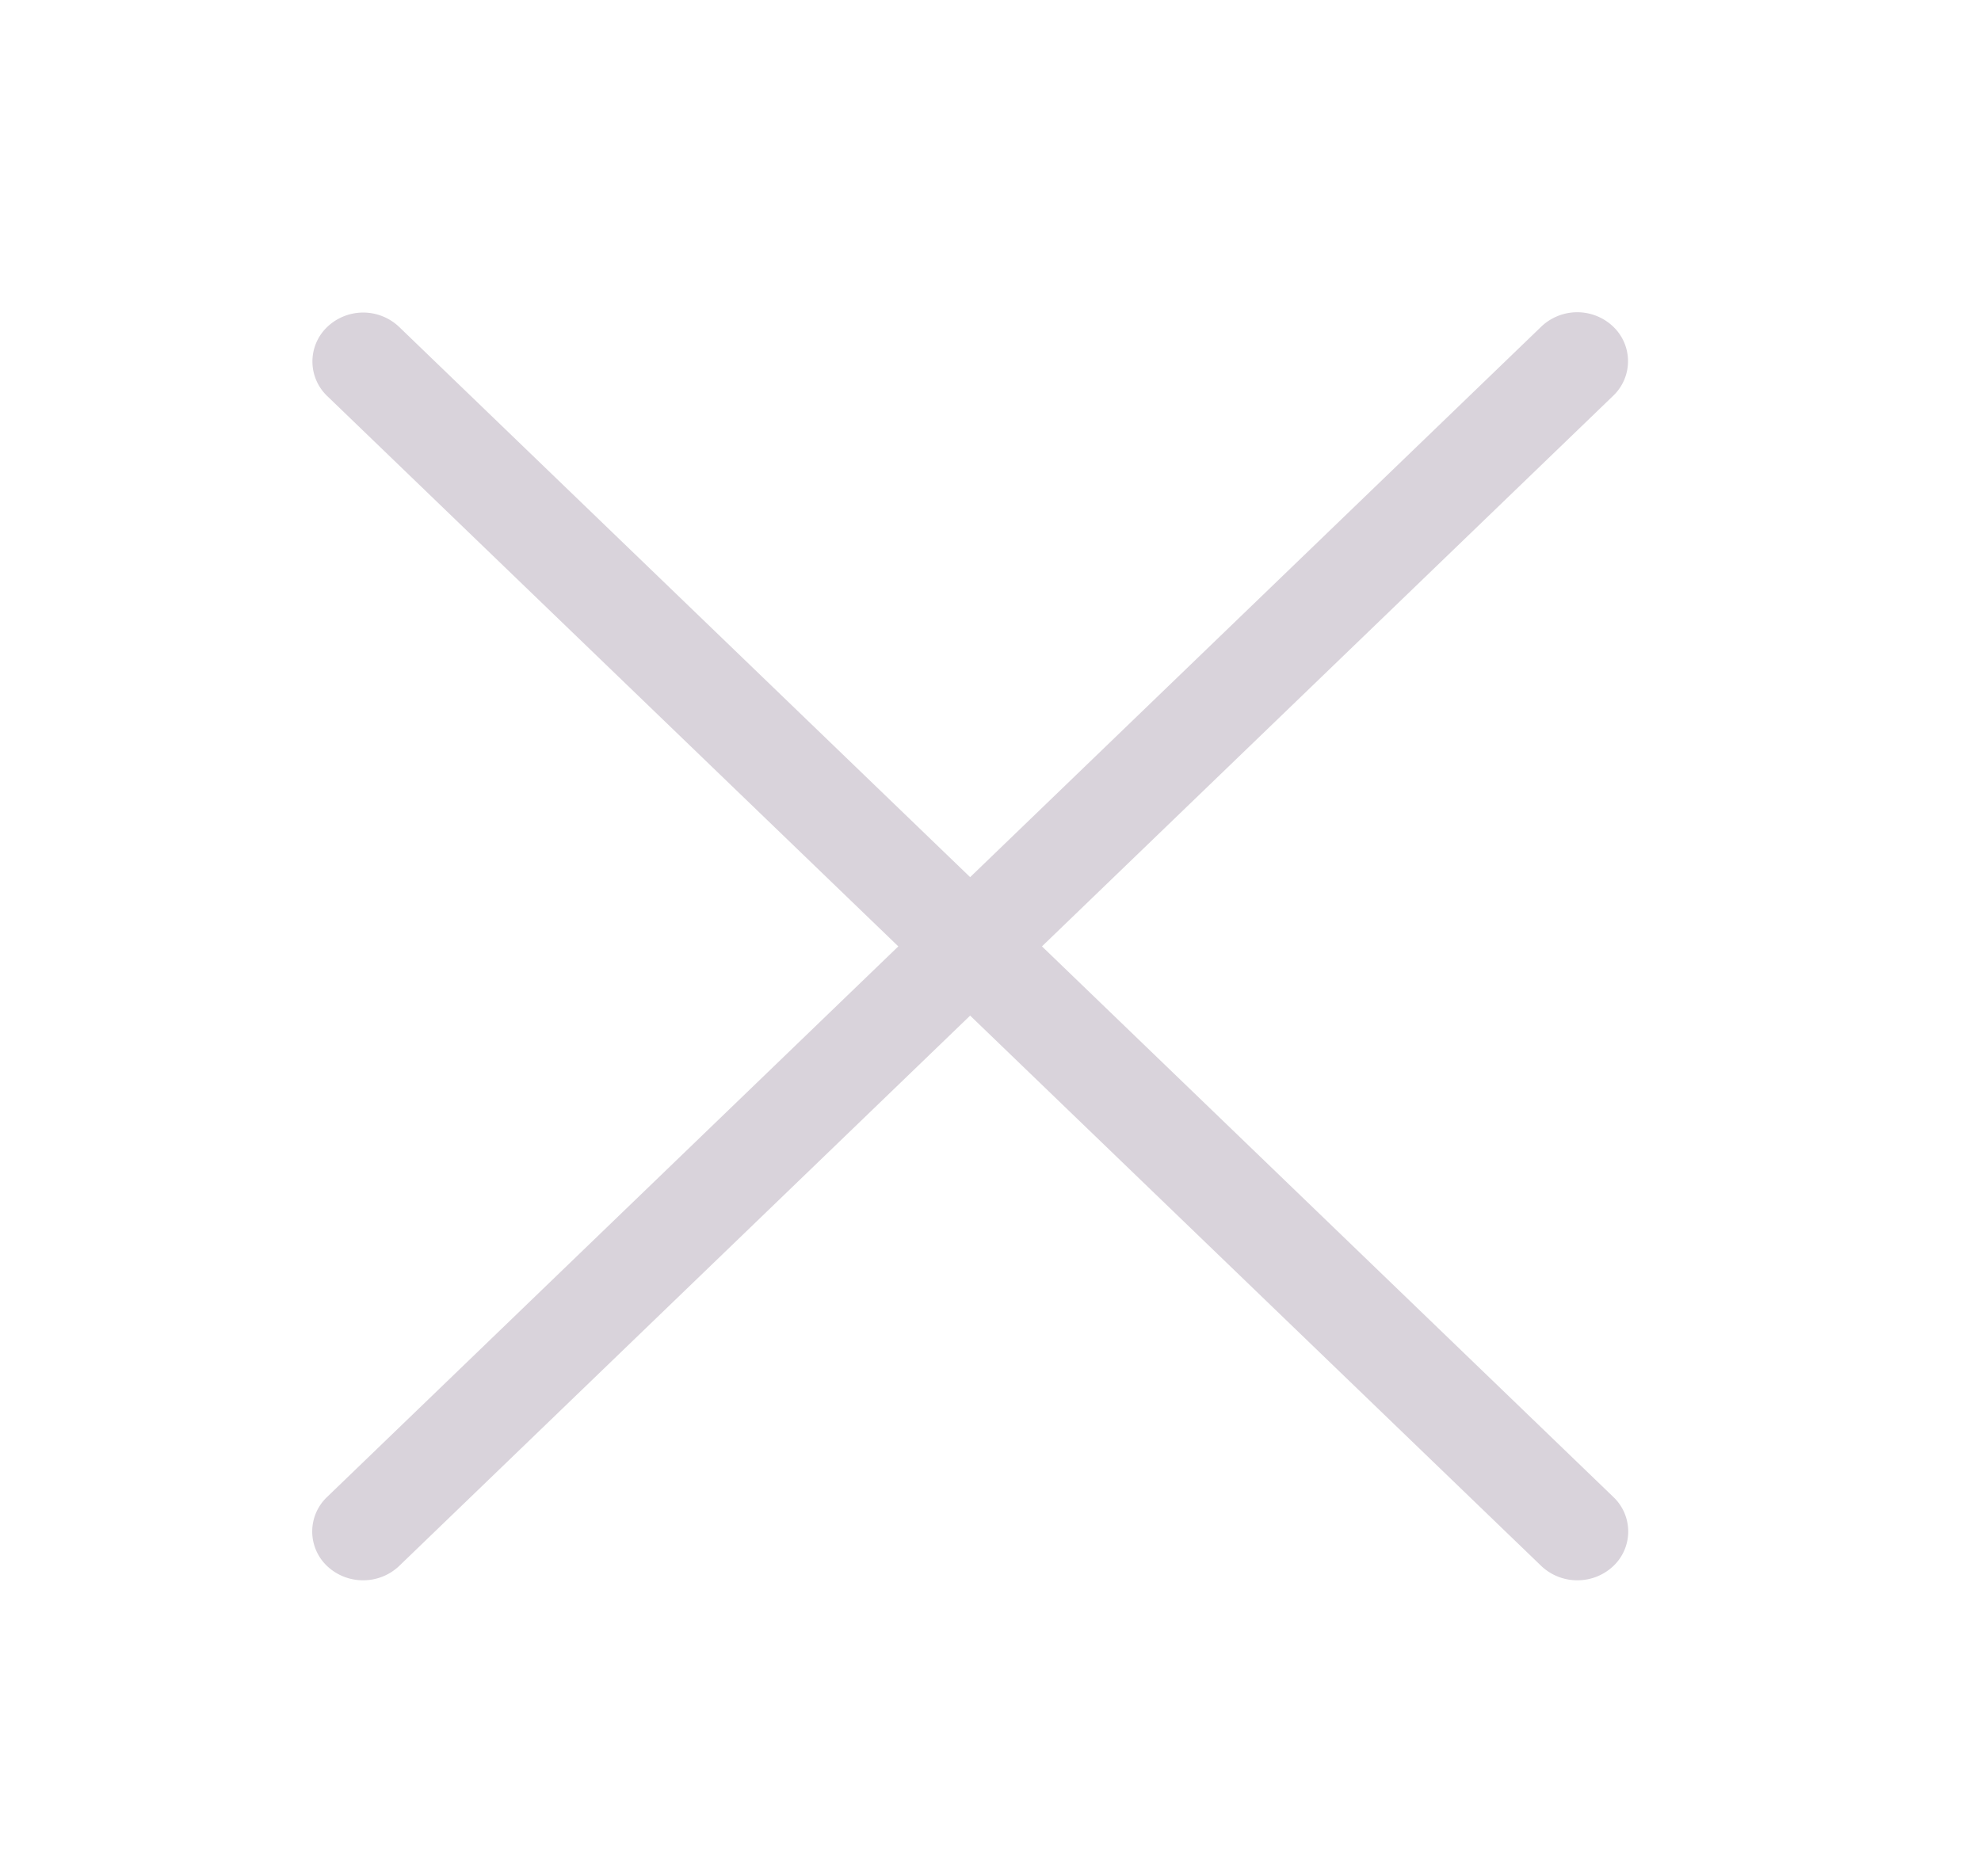 <svg id="iconfinder_Close_4781838" xmlns="http://www.w3.org/2000/svg" width="19" height="18" viewBox="0 0 19 18">
  <g id="Layer_2" data-name="Layer 2" transform="translate(2.994 2.996)">
    <path id="Path_12" data-name="Path 12" d="M3.482,15.16a.5.5,0,0,1-.344-.136.456.456,0,0,1,0-.664L14.783,3.133a.5.5,0,0,1,.689,0,.458.458,0,0,1,0,.664L3.827,15.024A.5.5,0,0,1,3.482,15.16Z" transform="translate(-2.994 -2.996)" fill="#d9d3db"/>
    <path id="Path_13" data-name="Path 13" d="M15.128,15.16a.5.5,0,0,1-.344-.136L3.139,3.8a.458.458,0,0,1,0-.664.5.5,0,0,1,.689,0L15.473,14.36a.456.456,0,0,1,0,.664.5.5,0,0,1-.344.136Z" transform="translate(-2.994 -2.996)" fill="#d9d3db"/>
  </g>
  <g id="frame">
    <rect id="Rectangle_12" data-name="Rectangle 12" width="19" height="18" fill="none"/>
  </g>
</svg>
